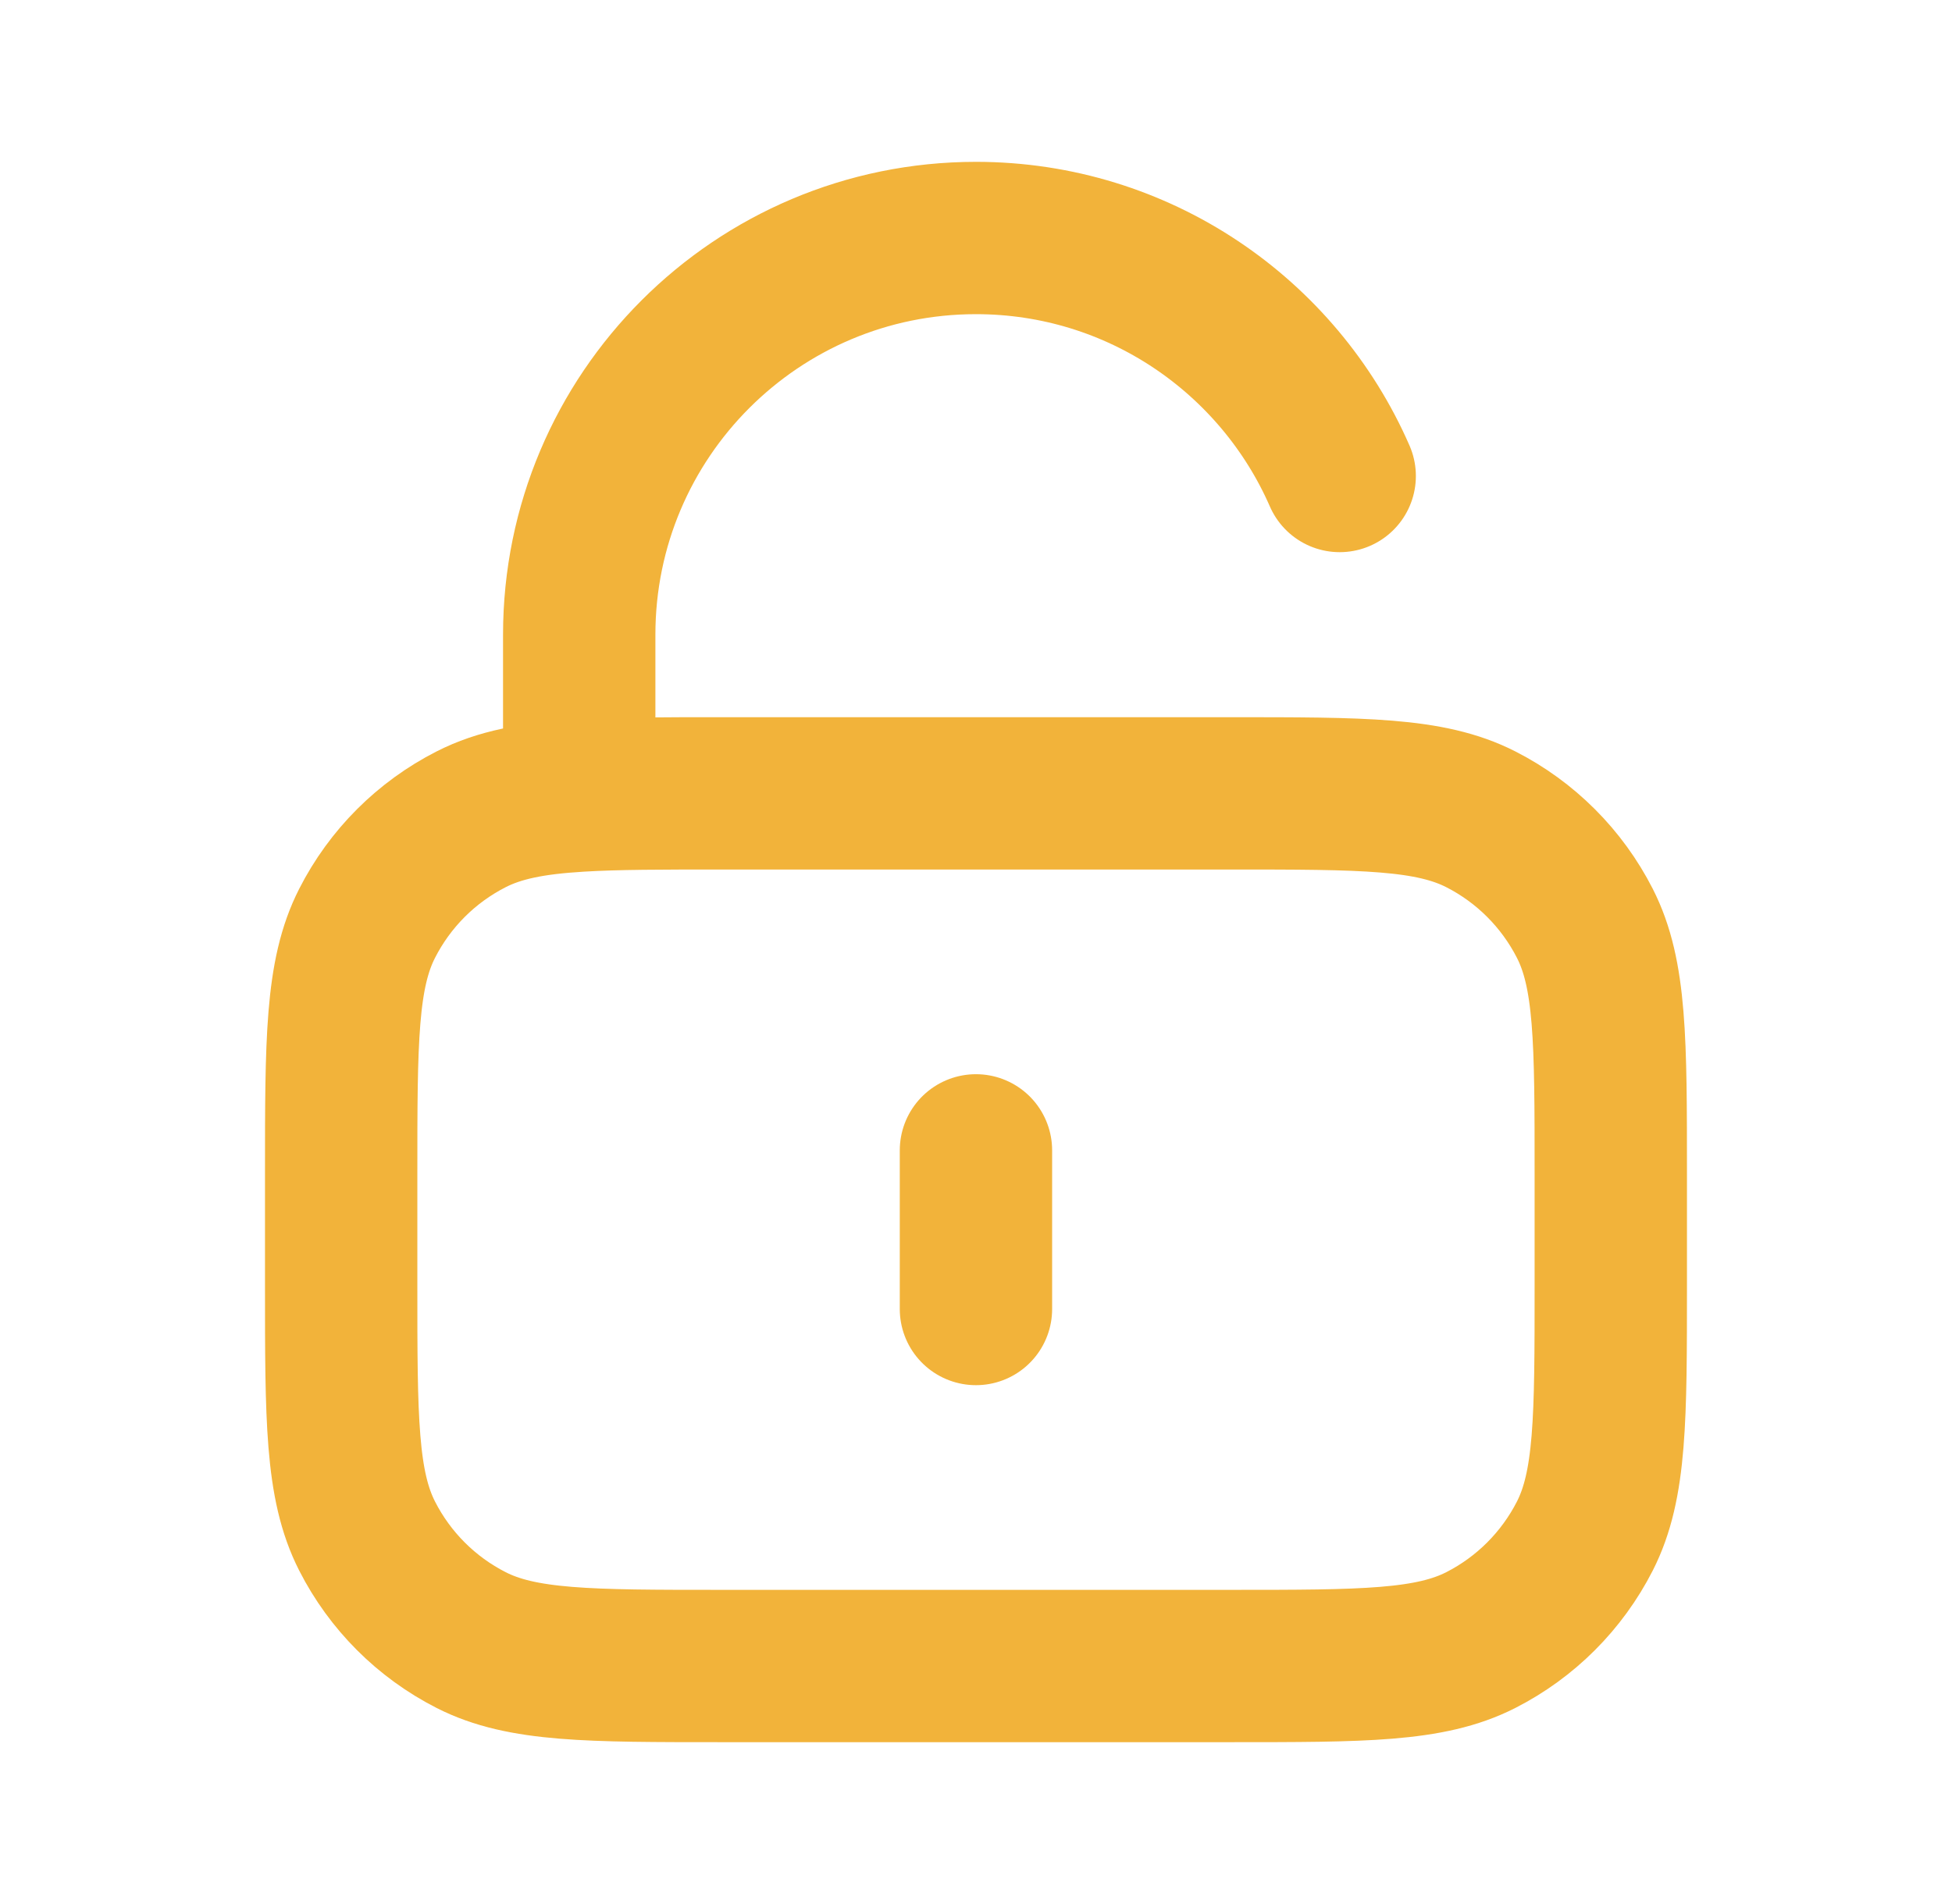 <svg xmlns="http://www.w3.org/2000/svg" width="41" height="40" viewBox="0 0 41 40" fill="none">
    <path d="M28.139 10C26.853 7.057 23.916 5 20.499 5C15.897 5 12.166 8.731 12.166 13.333V16.715M20.499 24.167V27.5M12.166 16.715C12.952 16.667 13.92 16.667 15.166 16.667H25.833C28.633 16.667 30.033 16.667 31.103 17.212C32.043 17.691 32.808 18.456 33.288 19.397C33.833 20.466 33.833 21.866 33.833 24.667V27C33.833 29.8 33.833 31.2 33.288 32.27C32.808 33.211 32.043 33.976 31.103 34.455C30.033 35 28.633 35 25.833 35H15.166C12.366 35 10.966 35 9.896 34.455C8.955 33.976 8.19 33.211 7.711 32.27C7.166 31.2 7.166 29.8 7.166 27V24.667C7.166 21.866 7.166 20.466 7.711 19.397C8.19 18.456 8.955 17.691 9.896 17.212C10.49 16.909 11.185 16.774 12.166 16.715Z" stroke="#F2B33A" stroke-width="3.2" stroke-miterlimit="10" stroke-linecap="round" stroke-linejoin="round"/>
</svg>